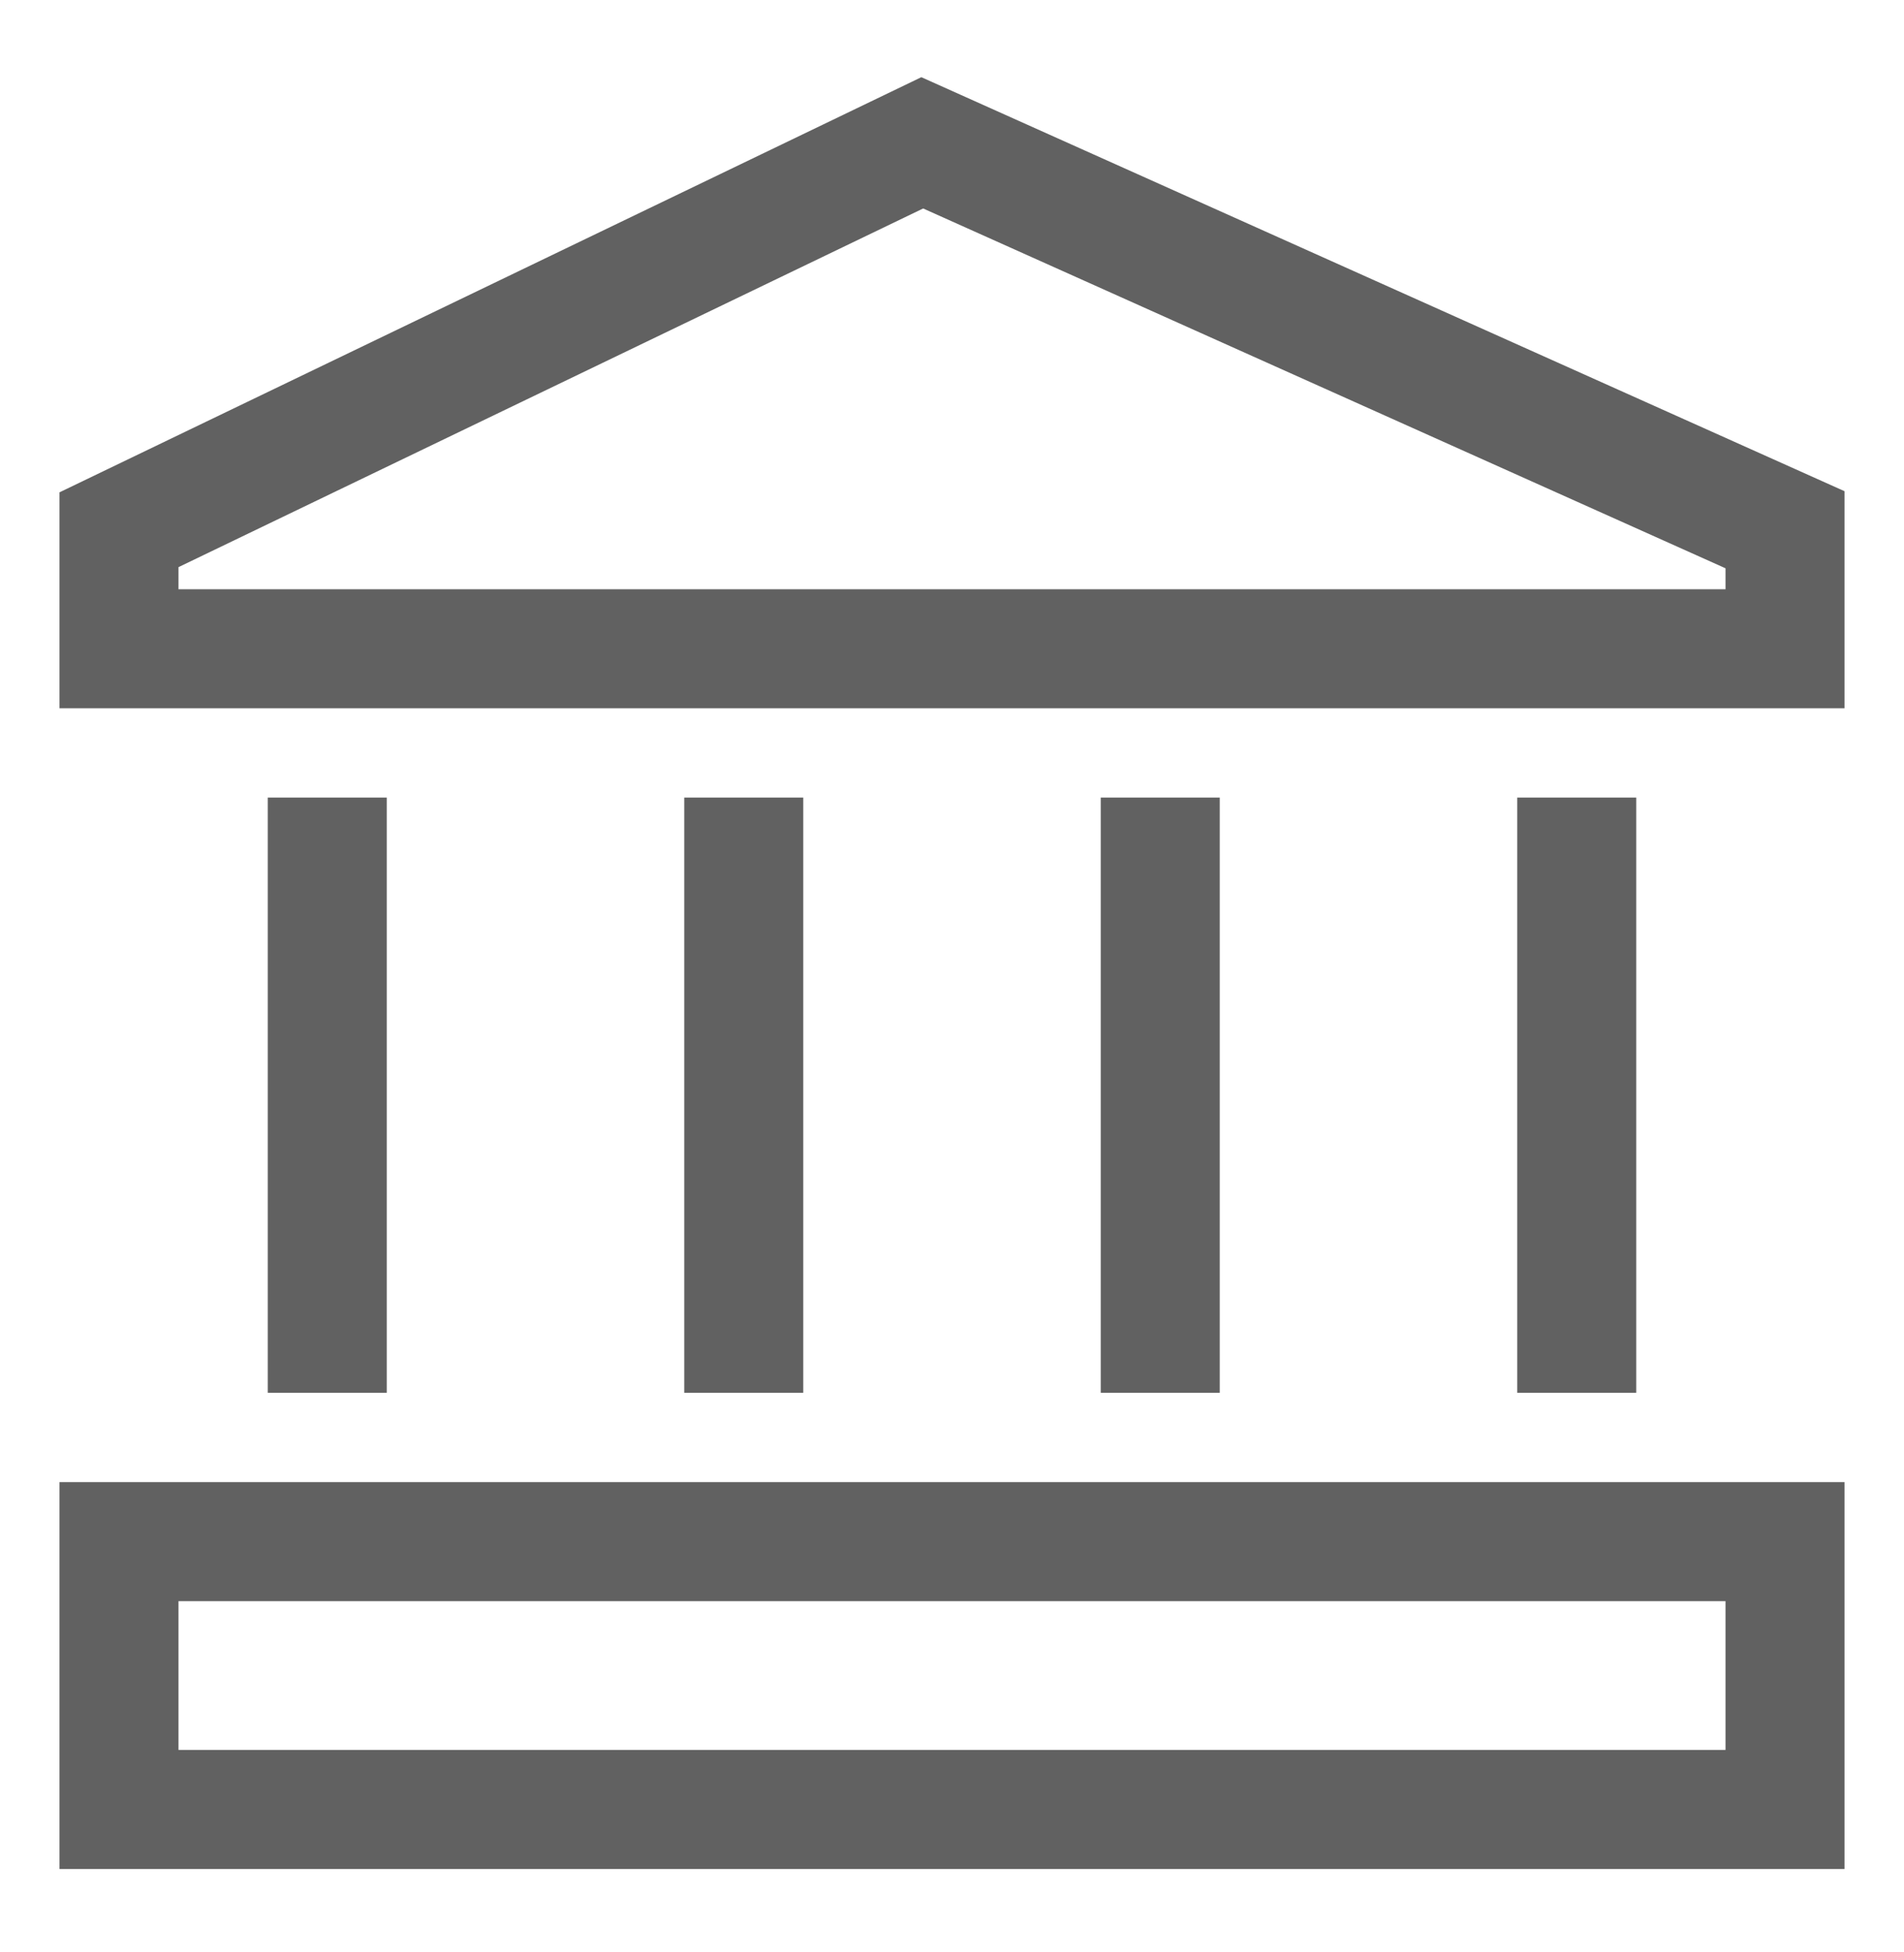 <svg width="40" height="41" viewBox="0 0 40 41" fill="none" xmlns="http://www.w3.org/2000/svg">
<path d="M19.356 1.621L1.25 10.339V14.874H38.75V10.315L19.356 1.621ZM36.25 12.374H3.75V11.91L19.394 4.378L36.25 11.934V12.374ZM1.25 39.249H38.75V31.124H1.25V39.249ZM3.75 33.624H36.25V36.749H3.75V33.624ZM5.625 16.749H8.125V29.249H5.625V16.749ZM31.875 16.749H34.375V29.249H31.875V16.749ZM14.375 16.749H16.875V29.249H14.375V16.749ZM23.125 16.749H25.625V29.249H23.125V16.749Z" fill="#616161"/>
</svg>
